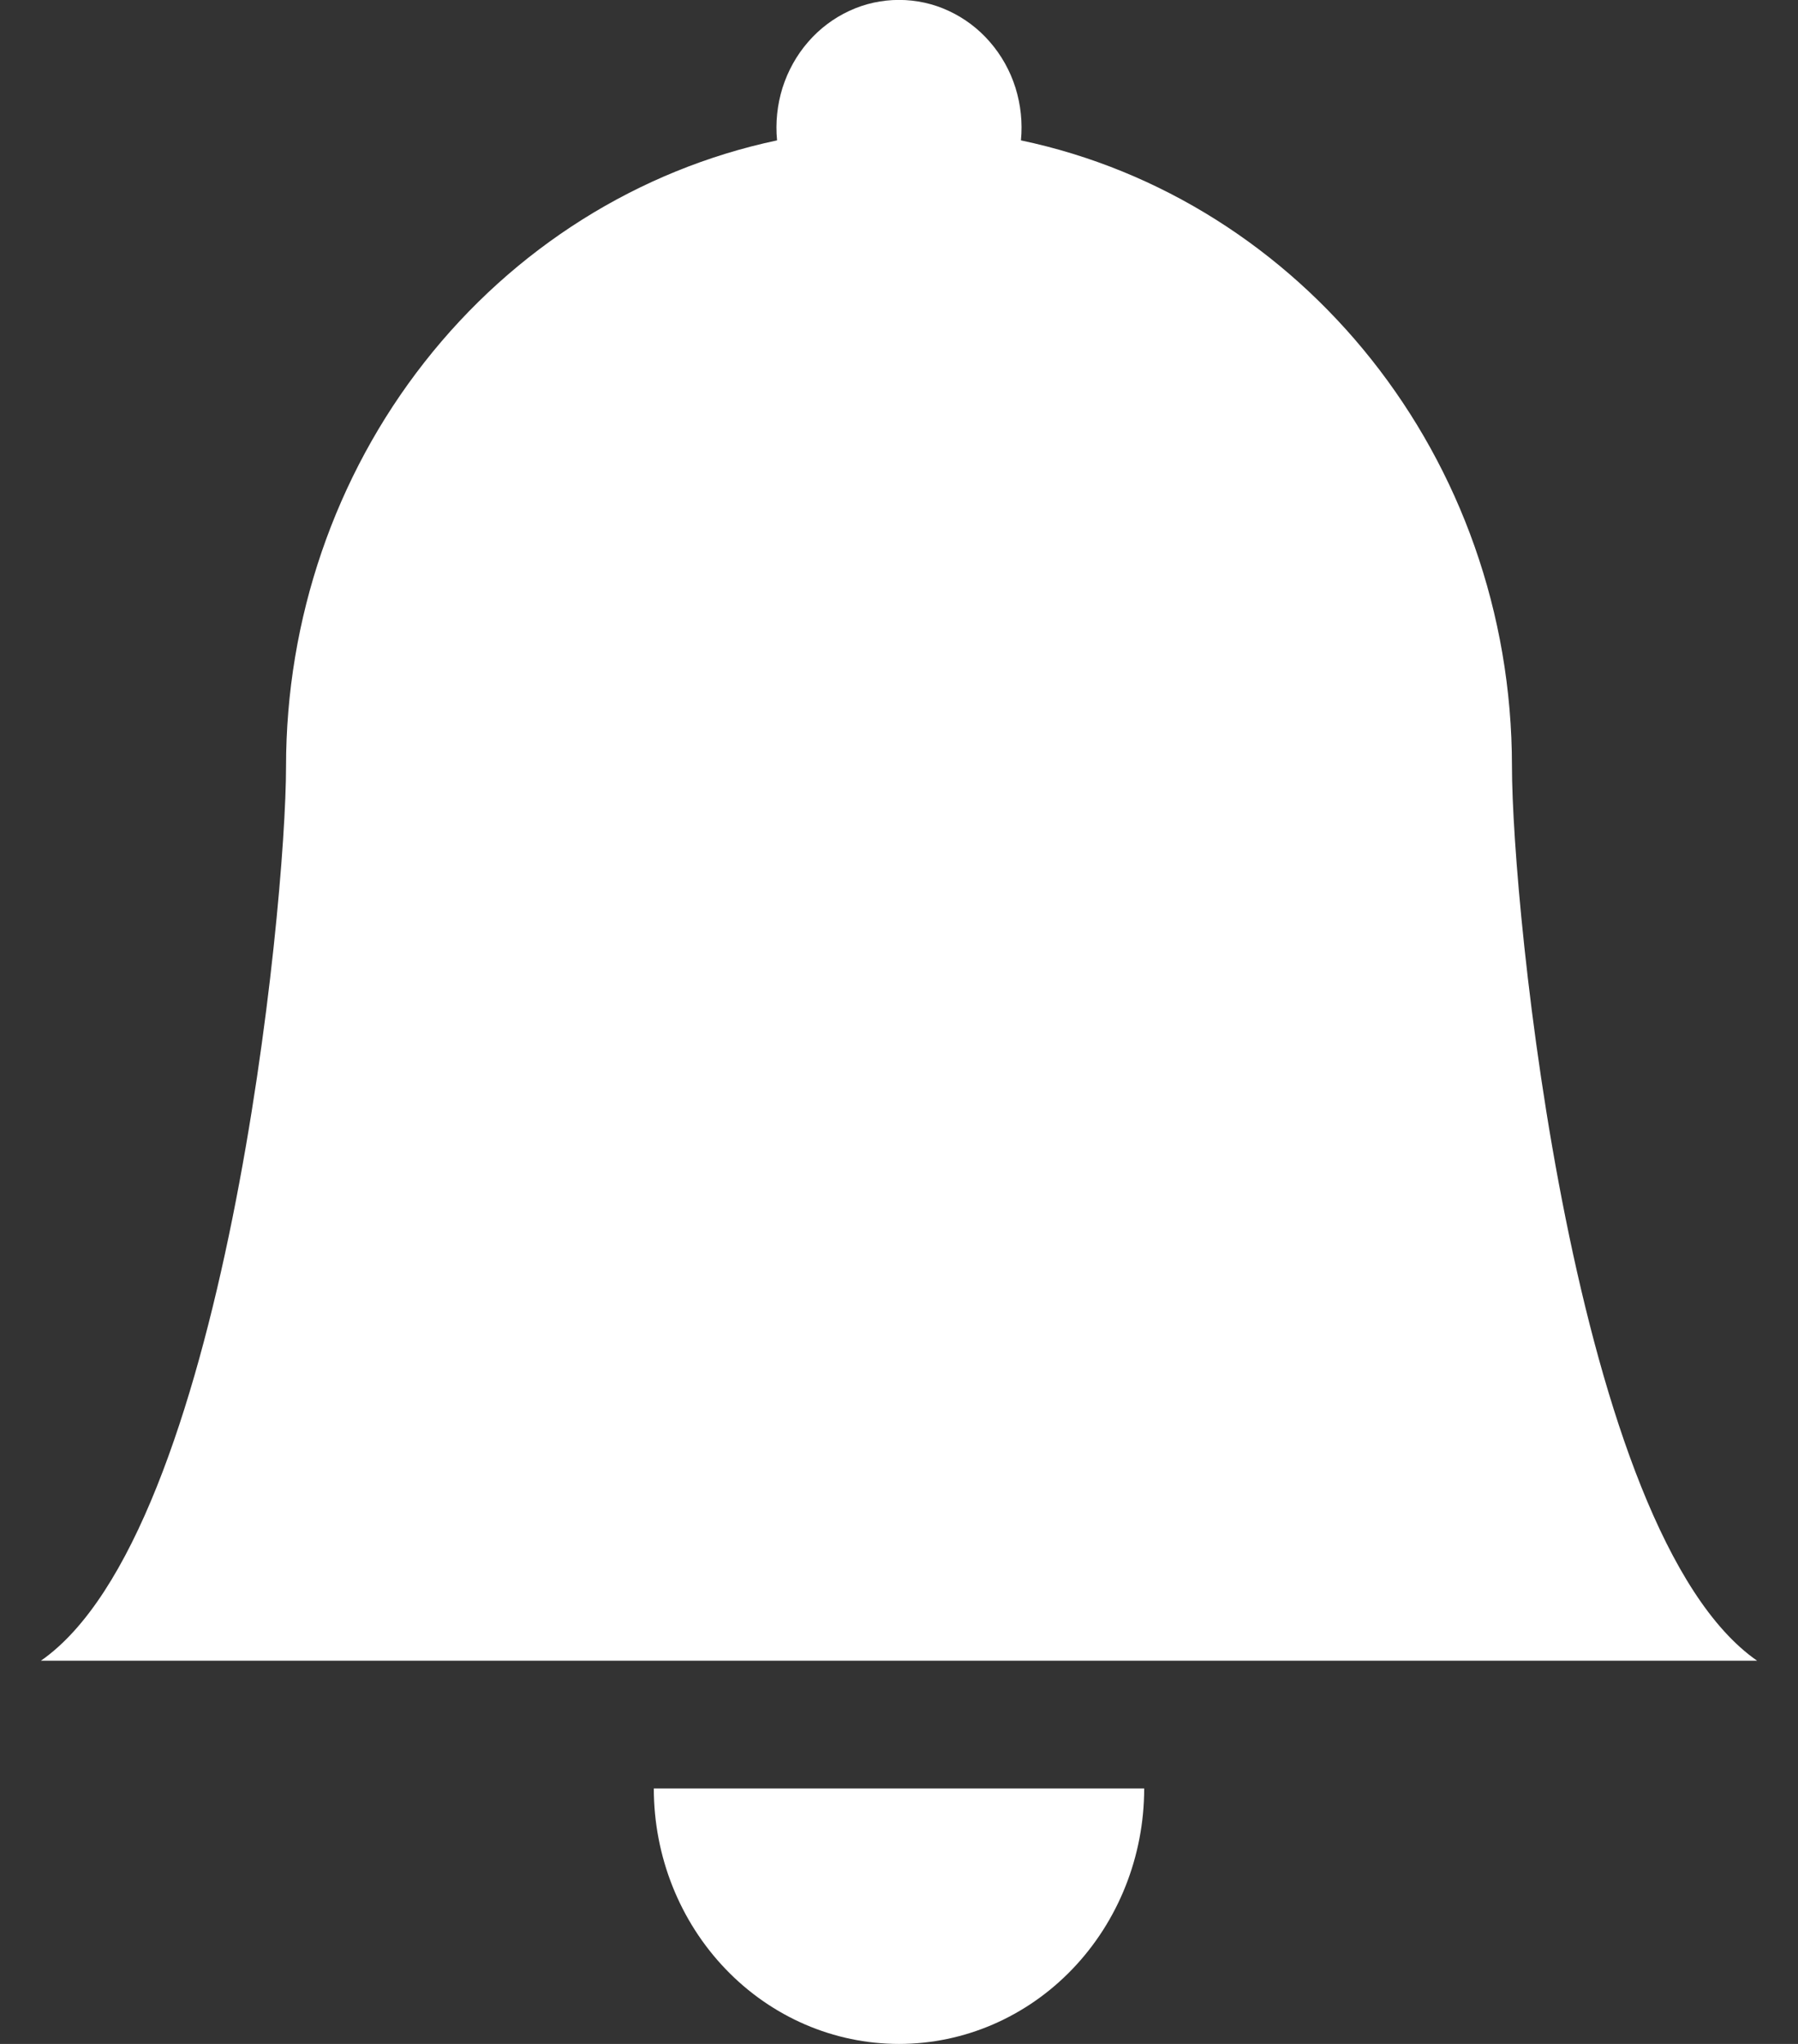 <svg width="22" height="25" viewBox="0 0 22 25" fill="none" xmlns="http://www.w3.org/2000/svg">
<rect x="0" y="0" width="22" height="25" fill="#333333" stroke="none"/>
<path d="M11 25C11.796 25 12.559 24.671 13.121 24.085C13.684 23.499 14 22.704 14 21.875H8C8 22.704 8.316 23.499 8.879 24.085C9.441 24.671 10.204 25 11 25ZM12.492 1.717C12.513 1.5 12.49 1.281 12.425 1.073C12.36 0.866 12.253 0.675 12.112 0.513C11.972 0.351 11.8 0.222 11.608 0.133C11.417 0.044 11.21 -0.001 11 -0.001C10.79 -0.001 10.583 0.044 10.392 0.133C10.2 0.222 10.028 0.351 9.888 0.513C9.747 0.675 9.641 0.866 9.575 1.073C9.51 1.281 9.487 1.5 9.508 1.717C7.812 2.076 6.288 3.035 5.193 4.431C4.098 5.826 3.5 7.573 3.5 9.375C3.5 11.091 2.75 18.75 0.5 20.313H21.5C19.25 18.75 18.5 11.091 18.5 9.375C18.5 5.594 15.92 2.438 12.492 1.717Z" fill="white"/>
</svg>
